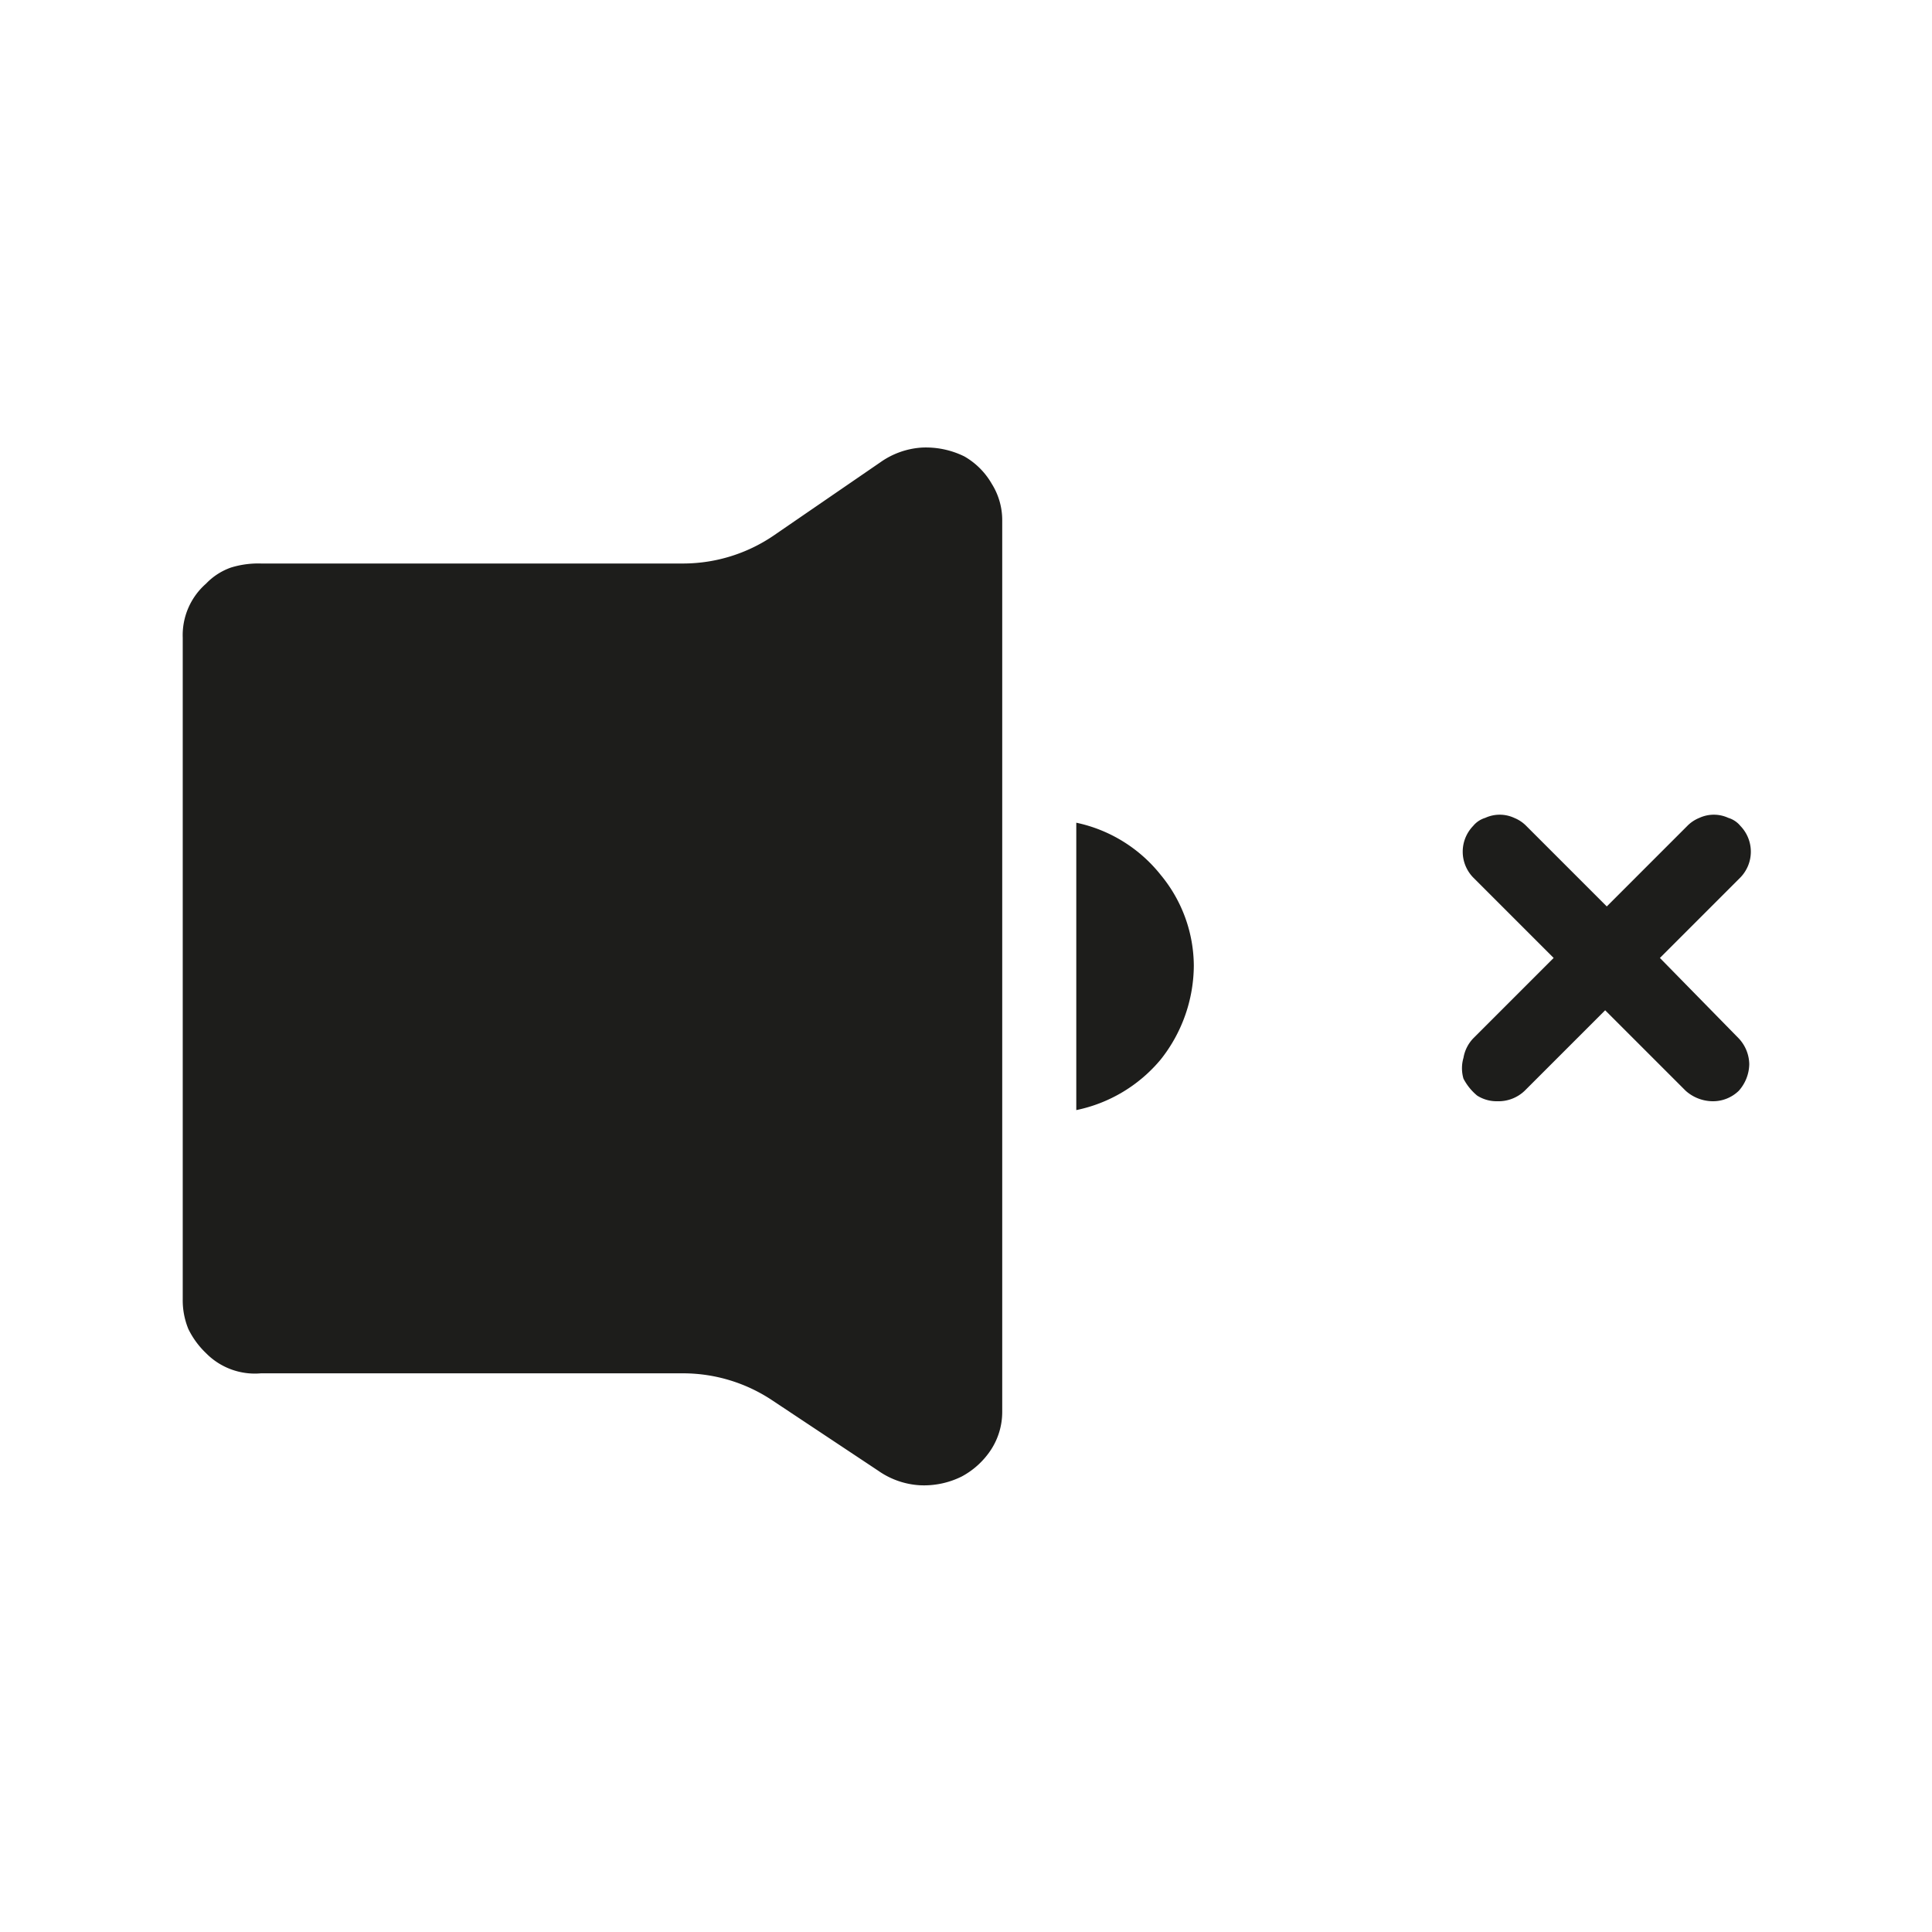 <svg xmlns="http://www.w3.org/2000/svg" viewBox="0 0 24 24"><defs><style>.cls-1{fill:none;}.cls-2{fill:#1d1d1b;}</style></defs><g id="Слой_2" data-name="Слой 2"><g id="Fill"><g id="Sound_Off_Fill" data-name="Sound/Off/Fill"><rect class="cls-1" width="24" height="24"/><path class="cls-2" d="M14.83,12a1.89,1.89,0,0,1-.41,1.16,1.85,1.85,0,0,1-1.05.63V10.22a1.82,1.82,0,0,1,1.05.65A1.78,1.78,0,0,1,14.83,12Z"/><path class="cls-2" d="M12.45,6.47V17.54a.86.86,0,0,1-.14.47,1,1,0,0,1-.36.33,1.05,1.05,0,0,1-.53.11,1,1,0,0,1-.51-.18L9.6,17.4a2,2,0,0,0-1.1-.34H3.24a.85.85,0,0,1-.68-.25,1.05,1.05,0,0,1-.22-.3.94.94,0,0,1-.07-.37V7.92a.85.85,0,0,1,.29-.67.79.79,0,0,1,.31-.2A1.15,1.15,0,0,1,3.24,7H8.5a2,2,0,0,0,1.1-.34l1.34-.92a1,1,0,0,1,.51-.18,1.08,1.08,0,0,1,.53.11.92.92,0,0,1,.34.34A.85.85,0,0,1,12.45,6.47Z"/><path class="cls-2" d="M21.6,12.9a.48.48,0,0,1,.13.32.51.51,0,0,1-.13.33.46.46,0,0,1-.33.13.51.51,0,0,1-.33-.13l-1-1-1,1a.47.47,0,0,1-.34.13.45.45,0,0,1-.25-.07.68.68,0,0,1-.17-.21.46.46,0,0,1,0-.26.46.46,0,0,1,.12-.24l1-1-1-1a.46.46,0,0,1,0-.64.31.31,0,0,1,.15-.1.43.43,0,0,1,.36,0,.44.44,0,0,1,.15.1l1,1,1-1a.44.44,0,0,1,.15-.1.43.43,0,0,1,.36,0,.31.31,0,0,1,.15.1.46.46,0,0,1,0,.64l-1,1Z"/></g></g></g></svg>